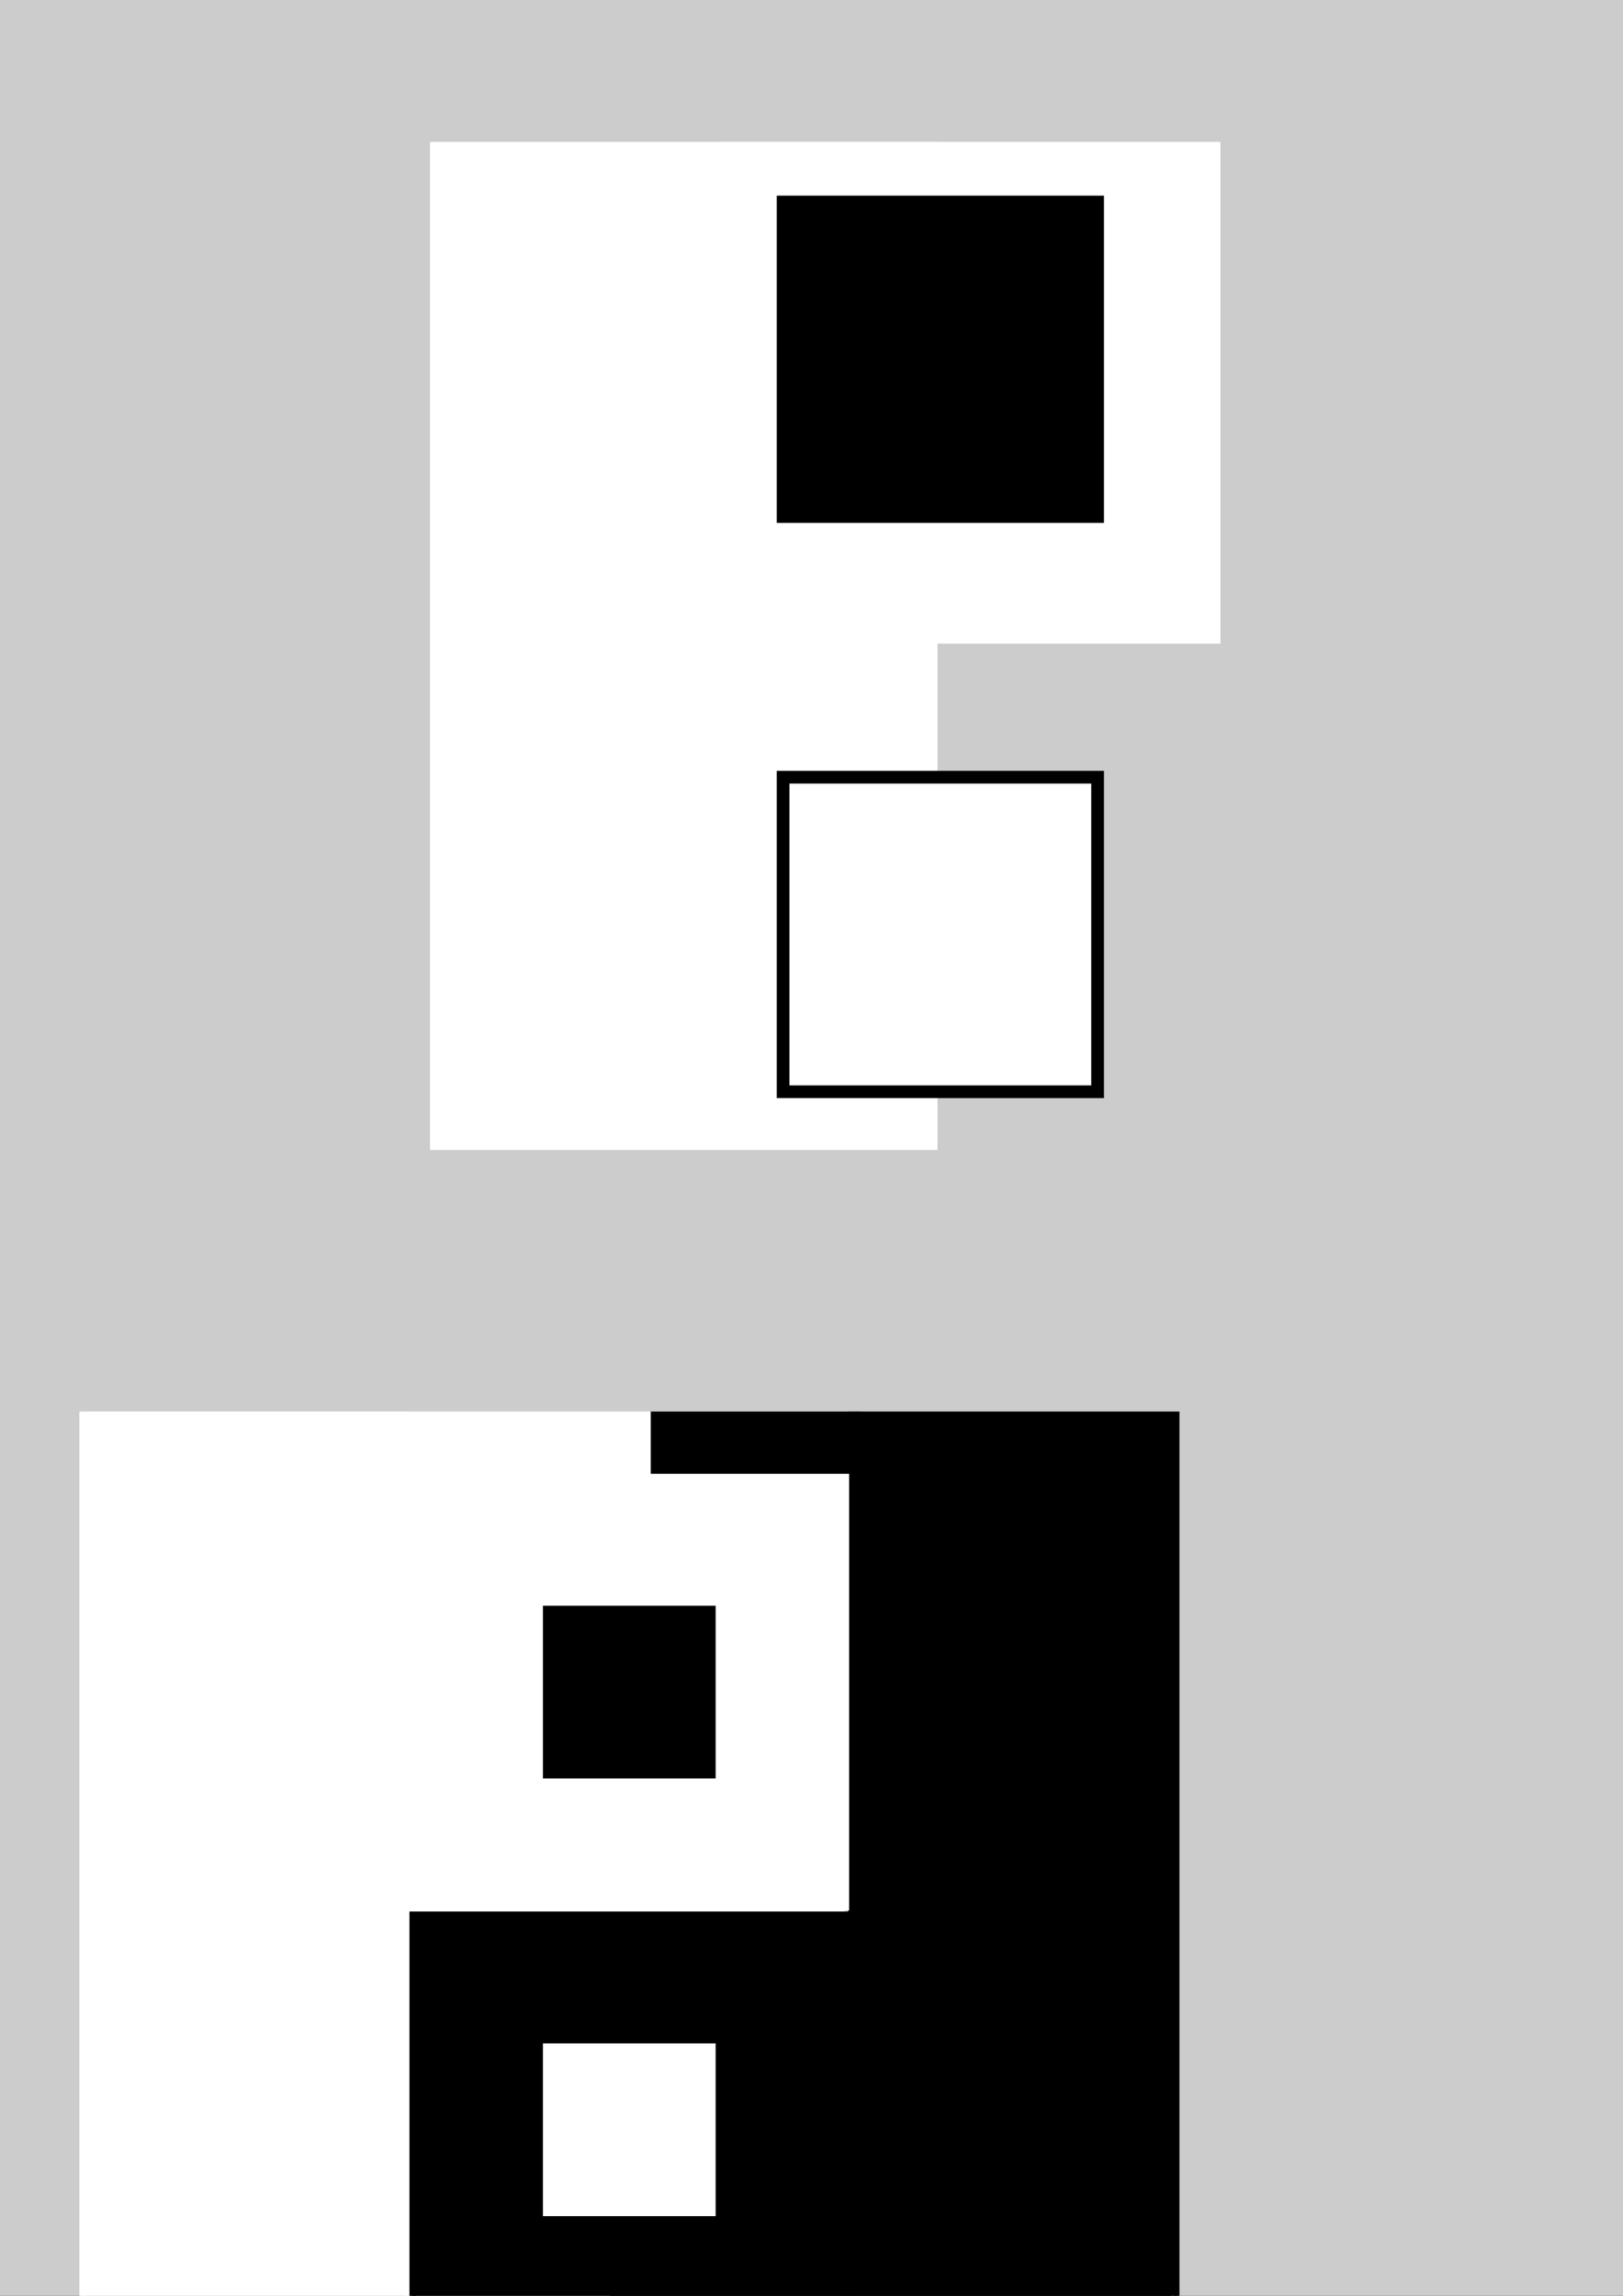 <?xml version="1.0" encoding="UTF-8" standalone="no"?>
<!-- Created with Inkscape (http://www.inkscape.org/) -->

<svg
   xmlns:dc="http://purl.org/dc/elements/1.1/"
   xmlns:cc="http://creativecommons.org/ns#"
   xmlns:rdf="http://www.w3.org/1999/02/22-rdf-syntax-ns#"
   xmlns:svg="http://www.w3.org/2000/svg"
   xmlns="http://www.w3.org/2000/svg"
   xmlns:sodipodi="http://sodipodi.sourceforge.net/DTD/sodipodi-0.dtd"
   xmlns:inkscape="http://www.inkscape.org/namespaces/inkscape"
   width="744.094"
   height="1052.362"
   id="svg2"
   version="1.1"
   inkscape:version="0.48.5 r10040"
   sodipodi:docname="HybridSyntaX Logo.svg">
  <rect width="100%" height="100%" fill="#333333" stroke="none"/>
  <defs
     id="defs4" />
  <sodipodi:namedview
     id="base"
     pagecolor="#ffffff"
     bordercolor="#666666"
     borderopacity="1.0"
     inkscape:pageopacity="0.0"
     inkscape:pageshadow="2"
     inkscape:zoom="0.5"
     inkscape:cx="-157.03353"
     inkscape:cy="-1971.4839"
     inkscape:document-units="px"
     inkscape:current-layer="layer1"
     showgrid="false"
     inkscape:window-width="1920"
     inkscape:window-height="1057"
     inkscape:window-x="-8"
     inkscape:window-y="-8"
     inkscape:window-maximized="1"
     inkscape:snap-page="true"
     showguides="false"
     inkscape:guide-bbox="true"
     inkscape:snap-global="true">
    <sodipodi:guide
       orientation="1,0"
       position="455.579,-192.939"
       id="guide3378" />
    <sodipodi:guide
       orientation="1,0"
       position="898.026,233.345"
       id="guide3398" />
    <sodipodi:guide
       orientation="1,0"
       position="1359.665,106.066"
       id="guide3400" />
    <sodipodi:guide
       orientation="0,1"
       position="1111.168,518.208"
       id="guide3402" />
    <sodipodi:guide
       orientation="0,1"
       position="1031.366,55.558"
       id="guide3404" />
    <sodipodi:guide
       orientation="0,1"
       position="1089.955,369.716"
       id="guide3406" />
    <sodipodi:guide
       orientation="0,1"
       position="1090.965,430.325"
       id="guide3408" />
    <sodipodi:guide
       orientation="0,1"
       position="1132.381,143.442"
       id="guide3410" />
    <sodipodi:guide
       orientation="0,1"
       position="1188.949,205.061"
       id="guide3412" />
    <sodipodi:guide
       orientation="1,0"
       position="1158.645,205.061"
       id="guide3414" />
    <sodipodi:guide
       orientation="1,0"
       position="1097.026,205.061"
       id="guide3416" />
    <sodipodi:guide
       orientation="1,0"
       position="1017.224,205.061"
       id="guide3418" />
    <sodipodi:guide
       orientation="1,0"
       position="1242.488,400.02"
       id="guide3420" />
    <sodipodi:guide
       orientation="1,0"
       position="1130.361,109.096"
       id="guide3450" />
    <sodipodi:guide
       orientation="0,1"
       position="1130.361,396.99"
       id="guide3452" />
    <sodipodi:guide
       orientation="0,1"
       position="1130.361,169.706"
       id="guide3454" />
    <sodipodi:guide
       orientation="0,1"
       position="2998.774,-825.017"
       id="guide3870" />
    <inkscape:grid
       type="xygrid"
       id="grid3872" />
  </sodipodi:namedview>
  <g
     inkscape:groupmode="layer"
     id="layer2"
     inkscape:label="Layer"
     sodipodi:insensitive="true">
    <rect
       style="fill:#cccccc;stroke:#000000;stroke-width:2.89"
       id="rect3648"
       width="6357.559"
       height="4535.234"
       x="-5437.611"
       y="-960"
       transform="matrix(0,-1,1,0,0,0)" />
  </g>
  <g
     inkscape:label="Layer 1"
     inkscape:groupmode="layer"
     id="layer1">
    <rect
       style="fill:#ffffff;fill-opacity:1;stroke:#ffffff;stroke-width:2.897;stroke-miterlimit:4;stroke-opacity:1;stroke-dasharray:none"
       id="rect2987"
       width="229.781"
       height="459.21"
       x="198.608"
       y="66.498" />
    <rect
       style="fill:#ffffff;fill-opacity:1;stroke:none"
       id="rect2987-4-0"
       width="230"
       height="230"
       x="329.543"
       y="65.049" />
    <rect
       style="fill:#000000;fill-opacity:1;stroke:#000000;stroke-width:5.823;stroke-miterlimit:4;stroke-opacity:1;stroke-dasharray:none"
       id="rect3007"
       width="144.177"
       height="144.177"
       x="359.025"
       y="92.601" />
    <rect
       style="fill:#ffffff;fill-opacity:1;stroke:#000000;stroke-width:5.823;stroke-miterlimit:4;stroke-opacity:1;stroke-dasharray:none"
       id="rect3007-7"
       width="144.177"
       height="144.177"
       x="359.025"
       y="356.259" />
    <g
       id="g3164"
       transform="matrix(0.65,0,0,0.65,850.965,163.275)">
      <rect
         y="67.163"
         x="25.007"
         height="459.21"
         width="229.781"
         id="rect2987-9"
         style="fill:#ffffff;fill-opacity:1;stroke:#ffffff;stroke-width:2.897;stroke-miterlimit:4;stroke-opacity:1;stroke-dasharray:none" />
      <rect
         y="67.163"
         x="254.328"
         height="459.21"
         width="229.781"
         id="rect2987-1-4"
         style="fill:#000000;fill-opacity:1;stroke:#000000;stroke-width:2.897;stroke-miterlimit:4;stroke-opacity:1;stroke-dasharray:none" />
      <rect
         y="65.714"
         x="155.941"
         height="230"
         width="230"
         id="rect2987-4-0-8"
         style="fill:#ffffff;fill-opacity:1;stroke:none" />
      <rect
         y="93.266"
         x="185.423"
         height="144.177"
         width="144.177"
         id="rect3007-8"
         style="fill:#000000;fill-opacity:1;stroke:#000000;stroke-width:5.823;stroke-miterlimit:4;stroke-opacity:1;stroke-dasharray:none" />
      <rect
         y="296.642"
         x="124.502"
         height="229.675"
         width="227.959"
         id="rect2987-4-2"
         style="fill:#000000;fill-opacity:1;stroke:#000000;stroke-width:2.041;stroke-miterlimit:4;stroke-opacity:1;stroke-dasharray:none" />
      <rect
         y="356.924"
         x="185.423"
         height="144.177"
         width="144.177"
         id="rect3007-7-4"
         style="fill:#ffffff;fill-opacity:1;stroke:#000000;stroke-width:5.823;stroke-miterlimit:4;stroke-opacity:1;stroke-dasharray:none" />
    </g>
    <g
       id="g3464"
       transform="translate(910,-548.571)">
      <rect
         transform="scale(-1,-1)"
         y="-994.141"
         x="-1029.476"
         height="459.931"
         width="129.487"
         id="rect2987-1-1"
         style="fill:#ffffff;fill-opacity:1;stroke:#ffffff;stroke-width:2.176;stroke-miterlimit:4;stroke-opacity:1;stroke-dasharray:none" />
      <rect
         y="534.198"
         x="1232.26"
         height="459.956"
         width="126.482"
         id="rect2987-1"
         style="fill:#000000;fill-opacity:1;stroke:#000000;stroke-width:2.151;stroke-miterlimit:4;stroke-opacity:1;stroke-dasharray:none" />
      <rect
         transform="scale(-1,-1)"
         y="-763.619"
         x="-1240.445"
         height="229.279"
         width="325.548"
         id="rect2987-4-6"
         style="fill:#ffffff;fill-opacity:1;stroke:#ffffff;stroke-width:2.437;stroke-miterlimit:4;stroke-opacity:1;stroke-dasharray:none" />
      <rect
         transform="scale(-1,-1)"
         y="-684.572"
         x="-1164.044"
         height="67.035"
         width="67.035"
         id="rect3007-7-2-2"
         style="fill:#000000;fill-opacity:1;stroke:none" />
      <rect
         y="764.731"
         x="1019.302"
         height="229.282"
         width="324.542"
         id="rect2987-4"
         style="fill:#000000;fill-opacity:1;stroke:#000000;stroke-width:2.433;stroke-miterlimit:4;stroke-opacity:1;stroke-dasharray:none" />
      <rect
         y="534.787"
         x="1131.015"
         height="29.671"
         width="136.071"
         id="rect3208"
         style="fill:#000000;fill-opacity:1;stroke:#000000;stroke-width:3.329;stroke-miterlimit:4;stroke-opacity:1;stroke-dasharray:none" />
      <rect
         y="839.922"
         x="1097.009"
         height="67.035"
         width="67.035"
         id="rect3007-7-2"
         style="fill:#ffffff;fill-opacity:1;stroke:none" />
      <rect
         transform="scale(-1,-1)"
         y="-995.127"
         x="-1127.271"
         height="28.795"
         width="223.685"
         id="rect3208-4"
         style="fill:#ffffff;fill-opacity:1;stroke:#ffffff;stroke-width:4.205;stroke-miterlimit:4;stroke-opacity:1;stroke-dasharray:none" />
    </g>
    <g
       id="g3508-8"
       transform="translate(35.085,68.116)">
      <rect
         transform="scale(-1,-1)"
         y="-209.369"
         x="-1605.308"
         height="229.209"
         width="344.671"
         id="rect2987-4-6-3-9"
         style="fill:#ffffff;fill-opacity:1;stroke:#ffffff;stroke-width:2.507;stroke-miterlimit:4;stroke-opacity:1;stroke-dasharray:none" />
      <rect
         transform="scale(-1,-1)"
         y="-439.845"
         x="-1406.293"
         height="459.769"
         width="149.528"
         id="rect2987-1-1-2-2"
         style="fill:#ffffff;fill-opacity:1;stroke:#ffffff;stroke-width:2.338;stroke-miterlimit:4;stroke-opacity:1;stroke-dasharray:none" />
      <rect
         transform="scale(-1,-1)"
         y="-136.357"
         x="-1563.656"
         height="79.177"
         width="79.177"
         id="rect3007-7-2-2-2-7"
         style="fill:#000000;fill-opacity:1;stroke:none" />
      <g
         transform="translate(1050.281,-583.138)"
         id="g3234-6-9">
        <rect
           style="fill:#000000;fill-opacity:1;stroke:#000000;stroke-width:2.507;stroke-miterlimit:4;stroke-opacity:1;stroke-dasharray:none"
           id="rect2987-4-8-5"
           width="344.671"
           height="229.209"
           x="359.955"
           y="793.69" />
        <rect
           style="fill:#000000;fill-opacity:1;stroke:#000000;stroke-width:2.338;stroke-miterlimit:4;stroke-opacity:1;stroke-dasharray:none"
           id="rect2987-1-5-4"
           width="149.528"
           height="459.769"
           x="558.97"
           y="563.214" />
        <rect
           style="fill:#000000;fill-opacity:1;stroke:#000000;stroke-width:2.786;stroke-miterlimit:4;stroke-opacity:1;stroke-dasharray:none"
           id="rect3208-7-3"
           width="93.59"
           height="30.214"
           x="468.66"
           y="563.438" />
      </g>
      <rect
         y="283.564"
         x="1484.478"
         height="79.177"
         width="79.177"
         id="rect3007-7-2-6-1"
         style="fill:#ffffff;fill-opacity:1;stroke:none" />
      <rect
         transform="scale(-1,-1)"
         y="-438.873"
         x="-1495.855"
         height="28.719"
         width="232.506"
         id="rect3208-4-1-2"
         style="fill:#ffffff;fill-opacity:1;stroke:#ffffff;stroke-width:4.281;stroke-miterlimit:4;stroke-opacity:1;stroke-dasharray:none" />
    </g>
    <rect
       style="fill:#e9c6af;fill-opacity:1;stroke:#e9c6af;stroke-width:2.507;stroke-miterlimit:4;stroke-opacity:1;stroke-dasharray:none"
       id="rect2987-4-6-3"
       width="344.671"
       height="229.209"
       x="-1815.686"
       y="-873.798"
       transform="scale(-1,-1)" />
    <rect
       style="fill:#e9c6af;fill-opacity:1;stroke:#e9c6af;stroke-width:2.338;stroke-miterlimit:4;stroke-opacity:1;stroke-dasharray:none"
       id="rect2987-1-1-2"
       width="149.528"
       height="459.769"
       x="-1616.671"
       y="-1104.274"
       transform="scale(-1,-1)" />
    <rect
       style="fill:#d40000;fill-opacity:1;stroke:#d40000;stroke-width:2.158;stroke-miterlimit:4;stroke-opacity:1;stroke-dasharray:none"
       id="rect2987-4-8"
       width="255.116"
       height="229.557"
       x="1710.345"
       y="874.807" />
    <rect
       style="fill:#d40000;fill-opacity:1;stroke:#d40000;stroke-width:2.338;stroke-miterlimit:4;stroke-opacity:1;stroke-dasharray:none"
       id="rect2987-1-5"
       width="149.528"
       height="459.769"
       x="1819.63"
       y="644.505" />
    <rect
       style="fill:#d40000;fill-opacity:1;stroke:#d40000;stroke-width:2.786;stroke-miterlimit:4;stroke-opacity:1;stroke-dasharray:none"
       id="rect3208-7"
       width="93.59"
       height="30.214"
       x="1729.32"
       y="644.729" />
    <rect
       style="fill:#d40000;fill-opacity:1;stroke:#d40000;stroke-width:3;stroke-miterlimit:4;stroke-opacity:1;stroke-dasharray:none"
       id="rect3576"
       width="198.571"
       height="197.143"
       x="1618.807"
       y="873.995" />
    <rect
       style="fill:#e9c6af;fill-opacity:1;stroke:#e9c6af"
       id="rect3007-7-2-6"
       width="79.177"
       height="79.177"
       x="1678.504"
       y="932.978" />
    <rect
       style="fill:#e9c6af;fill-opacity:1;stroke:#e9c6af;stroke-width:4.281;stroke-miterlimit:4;stroke-opacity:1;stroke-dasharray:none"
       id="rect3208-4-1"
       width="232.506"
       height="28.719"
       x="-1706.234"
       y="-1103.303"
       transform="scale(-1,-1)" />
    <rect
       style="fill:#e9c6af;fill-opacity:1;stroke:#e9c6af;stroke-width:3;stroke-miterlimit:4;stroke-opacity:1;stroke-dasharray:none"
       id="rect3576-3"
       width="198.571"
       height="197.143"
       x="1618.807"
       y="673.363" />
    <rect
       style="fill:#c83737;fill-opacity:1;stroke:#c83737"
       id="rect3007-7-2-6-4"
       width="79.177"
       height="79.177"
       x="1678.504"
       y="732.346" />
    <g
       transform="translate(-1200.629,652.402)"
       id="g3634-1">
      <rect
         transform="scale(-1,-1)"
         y="-225.083"
         x="-1586.736"
         height="229.209"
         width="344.671"
         id="rect2987-4-6-3-1"
         style="fill:#ffffff;fill-opacity:1;stroke:#ffffff;stroke-width:2.507;stroke-miterlimit:4;stroke-opacity:1;stroke-dasharray:none" />
      <rect
         transform="scale(-1,-1)"
         y="-455.559"
         x="-1387.721"
         height="459.769"
         width="149.528"
         id="rect2987-1-1-2-3"
         style="fill:#ffffff;fill-opacity:1;stroke:#ffffff;stroke-width:2.338;stroke-miterlimit:4;stroke-opacity:1;stroke-dasharray:none" />
      <rect
         y="226.092"
         x="1481.395"
         height="229.557"
         width="255.116"
         id="rect2987-4-8-8"
         style="fill:#000000;fill-opacity:1;stroke:#000000;stroke-width:2.158;stroke-miterlimit:4;stroke-opacity:1;stroke-dasharray:none" />
      <rect
         y="-4.21"
         x="1590.68"
         height="459.769"
         width="149.528"
         id="rect2987-1-5-7"
         style="fill:#000000;fill-opacity:1;stroke:#000000;stroke-width:2.338;stroke-miterlimit:4;stroke-opacity:1;stroke-dasharray:none" />
      <rect
         y="-3.986"
         x="1500.37"
         height="30.214"
         width="93.59"
         id="rect3208-7-4"
         style="fill:#000000;fill-opacity:1;stroke:#000000;stroke-width:2.786;stroke-miterlimit:4;stroke-opacity:1;stroke-dasharray:none" />
      <g
         transform="translate(12.143,10.061)"
         id="g3578-2">
        <rect
           style="fill:#000000;fill-opacity:1;stroke:#000000;stroke-width:3;stroke-miterlimit:4;stroke-opacity:1;stroke-dasharray:none"
           id="rect3576-7"
           width="198.571"
           height="197.143"
           x="1377.714"
           y="215.219" />
        <rect
           style="fill:#ffffff;fill-opacity:1;stroke:none"
           id="rect3007-7-2-6-7"
           width="79.177"
           height="79.177"
           x="1437.411"
           y="274.202" />
      </g>
      <rect
         transform="scale(-1,-1)"
         y="-454.588"
         x="-1477.284"
         height="28.719"
         width="232.506"
         id="rect3208-4-1-9"
         style="fill:#ffffff;fill-opacity:1;stroke:#ffffff;stroke-width:4.281;stroke-miterlimit:4;stroke-opacity:1;stroke-dasharray:none" />
      <g
         transform="translate(-12.286,-120.571)"
         id="g3608-3">
        <rect
           style="fill:#ffffff;fill-opacity:1;stroke:#ffffff;stroke-width:3;stroke-miterlimit:4;stroke-opacity:1;stroke-dasharray:none"
           id="rect3576-3-1"
           width="198.571"
           height="197.143"
           x="1402.143"
           y="145.219" />
        <rect
           style="fill:#000000;fill-opacity:1;stroke:none"
           id="rect3007-7-2-6-4-9"
           width="79.177"
           height="79.177"
           x="1461.84"
           y="204.202" />
      </g>
    </g>
    <circle
       transform="translate(2062.823,605.183)"
       d="M 464,233 C 464,360.578 360.578,464 233,464 105.422,464 2,360.578 2,233 2,105.422 105.422,2 233,2 360.578,2 464,105.422 464,233 z"
       sodipodi:ry="231"
       sodipodi:rx="231"
       sodipodi:cy="233"
       sodipodi:cx="233"
       cx="233"
       cy="233"
       r="231"
       id="circle3040-1" />
    <path
       style="fill:#ffffff"
       inkscape:connector-curvature="0"
       d="m 2295.823,1064.183 a 226,226 0 1 1 0,-452 113,113 0 0 1 0,226 z"
       id="path3042-7" />
    <circle
       transform="translate(2062.823,605.183)"
       d="m 346,346 c 0,62.408 -50.592,113 -113,113 -62.408,0 -113,-50.592 -113,-113 0,-62.408 50.592,-113 113,-113 62.408,0 113,50.592 113,113 z"
       style="fill:#000000"
       sodipodi:ry="113"
       sodipodi:rx="113"
       sodipodi:cy="346"
       sodipodi:cx="233"
       cx="233"
       cy="346"
       r="113"
       id="circle3044-1" />
    <g
       id="g3818"
       transform="translate(1.18,-0.359)">
      <rect
         y="648.563"
         x="2217.071"
         height="154.027"
         width="155.143"
         id="rect3576-8-6"
         style="fill:#00ffff;fill-opacity:1;stroke:#00ffff;stroke-width:2.344;stroke-miterlimit:4;stroke-opacity:1;stroke-dasharray:none" />
      <rect
         y="695.951"
         x="2265.017"
         height="59.252"
         width="59.252"
         id="rect3007-7-2-6-6-0"
         style="fill:#d40000;fill-opacity:1;stroke:#d40000;stroke-width:0.748" />
    </g>
    <circle
       transform="translate(2062.823,605.183)"
       d="m 263,120 c 0,16.569 -13.431,30 -30,30 -16.569,0 -30,-13.431 -30,-30 0,-16.569 13.431,-30 30,-30 16.569,0 30,13.431 30,30 z"
       sodipodi:ry="30"
       sodipodi:rx="30"
       sodipodi:cy="120"
       sodipodi:cx="233"
       cx="233"
       cy="120"
       r="30"
       id="circle3046-1" />
    <rect
       style="fill:#d40000;fill-opacity:1;stroke:#d40000;stroke-width:2.344;stroke-miterlimit:4;stroke-opacity:1;stroke-dasharray:none"
       id="rect3576-8"
       width="155.143"
       height="154.027"
       x="2218.251"
       y="874.169" />
    <rect
       style="fill:#00ffff;fill-opacity:1;stroke:#00ffff;stroke-width:0.748"
       id="rect3007-7-2-6-6"
       width="59.252"
       height="59.252"
       x="2266.197"
       y="921.557" />
    <circle
       transform="translate(2062.823,605.183)"
       d="m 263,346 c 0,16.569 -13.431,30 -30,30 -16.569,0 -30,-13.431 -30,-30 0,-16.569 13.431,-30 30,-30 16.569,0 30,13.431 30,30 z"
       style="fill:#ffffff"
       sodipodi:ry="30"
       sodipodi:rx="30"
       sodipodi:cy="346"
       sodipodi:cx="233"
       cx="233"
       cy="346"
       r="30"
       id="circle3048-5" />
    <g
       id="g3893">
      <g
         id="g3906">
        <g
           id="g3899">
          <rect
             style="fill:#ffffff;fill-opacity:1;stroke:#ffffff;stroke-width:2.344;stroke-miterlimit:4;stroke-opacity:1;stroke-dasharray:none"
             id="rect3576-8-6-1"
             width="155.143"
             height="154.027"
             x="1639.571"
             y="676.652" />
          <rect
             style="fill:#000000;fill-opacity:1;stroke:#000000;stroke-width:0.748"
             id="rect3007-7-2-6-6-0-3"
             width="59.252"
             height="59.252"
             x="1687.517"
             y="724.04" />
        </g>
        <rect
           style="fill:#000000;fill-opacity:1;stroke:#000000;stroke-width:2.344;stroke-miterlimit:4;stroke-opacity:1;stroke-dasharray:none"
           id="rect3576-8-9"
           width="155.143"
           height="154.027"
           x="1639.571"
           y="902.617" />
      </g>
      <rect
         y="950.005"
         x="1687.517"
         height="59.252"
         width="59.252"
         id="rect3007-7-2-6-6-3"
         style="fill:#ffffff;fill-opacity:1;stroke:#ffffff;stroke-width:0.748" />
    </g>
    <rect
       style="fill:#d40000;fill-opacity:1;stroke:#d40000;stroke-width:2.004;stroke-miterlimit:4;stroke-opacity:1;stroke-dasharray:none"
       id="rect3576-8-4"
       width="111.541"
       height="156.62"
       x="2374.315"
       y="809.514" />
    <rect
       style="fill:#d40000;fill-opacity:1;stroke:#d40000;stroke-width:0.872;stroke-miterlimit:4;stroke-opacity:1;stroke-dasharray:none"
       id="rect3576-8-4-4"
       width="53.439"
       height="61.843"
       x="2659.286"
       y="976.149" />
    <rect
       style="fill:#d40000;fill-opacity:1;stroke:#d40000;stroke-width:0.872;stroke-miterlimit:4;stroke-opacity:1;stroke-dasharray:none"
       id="rect3576-8-4-4-6"
       width="53.439"
       height="61.843"
       x="2621.218"
       y="981.691" />
    <rect
       style="fill:#d40000;fill-opacity:1;stroke:#d40000;stroke-width:0.848;stroke-miterlimit:4;stroke-opacity:1;stroke-dasharray:none"
       id="rect3576-8-4-4-6-0"
       width="50.605"
       height="61.866"
       x="2408.454"
       y="677.092" />
    <g
       id="g4797"
       transform="translate(-1308.94,911.809)">
      <rect
         y="-9.816"
         x="2946.268"
         height="154.027"
         width="155.143"
         id="rect3576-8-61"
         style="fill:#000000;fill-opacity:1;stroke:#000000;stroke-width:2.344;stroke-miterlimit:4;stroke-opacity:1;stroke-dasharray:none" />
      <rect
         y="37.572"
         x="2994.214"
         height="59.252"
         width="59.252"
         id="rect3007-7-2-6-6-8"
         style="fill:#ffffff;fill-opacity:1;stroke:#ffffff;stroke-width:0.748" />
      <rect
         y="-74.471"
         x="3102.332"
         height="156.62"
         width="111.541"
         id="rect3576-8-4-9"
         style="fill:#000000;fill-opacity:1;stroke:#000000;stroke-width:2.004;stroke-miterlimit:4;stroke-opacity:1;stroke-dasharray:none" />
      <rect
         y="83.072"
         x="3098.905"
         height="61.843"
         width="53.439"
         id="rect3576-8-4-4-63"
         style="fill:#000000;fill-opacity:1;stroke:#000000;stroke-width:0.872;stroke-miterlimit:4;stroke-opacity:1;stroke-dasharray:none" />
      <rect
         y="56.795"
         x="3131.547"
         height="61.843"
         width="53.439"
         id="rect3576-8-4-4-6-7"
         style="fill:#000000;fill-opacity:1;stroke:#000000;stroke-width:0.872;stroke-miterlimit:4;stroke-opacity:1;stroke-dasharray:none" />
      <rect
         y="-50.402"
         x="3057.011"
         height="61.843"
         width="53.439"
         id="rect3576-8-4-4-6-0-8"
         style="fill:#000000;fill-opacity:1;stroke:#000000;stroke-width:0.872;stroke-miterlimit:4;stroke-opacity:1;stroke-dasharray:none" />
    </g>
    <g
       id="g4853"
       transform="translate(-22.286,-635.429)">
      <rect
         transform="scale(-1,-1)"
         y="-1464.276"
         x="-1818.003"
         height="154.027"
         width="155.143"
         id="rect3576-8-61-2"
         style="fill:#ffffff;fill-opacity:1;stroke:#ffffff;stroke-width:2.344;stroke-miterlimit:4;stroke-opacity:1;stroke-dasharray:none" />
      <rect
         transform="scale(-1,-1)"
         y="-1416.888"
         x="-1770.057"
         height="59.252"
         width="59.252"
         id="rect3007-7-2-6-6-8-9"
         style="fill:#000000;fill-opacity:1;stroke:#000000;stroke-width:0.748" />
      <rect
         transform="scale(-1,-1)"
         y="-1528.931"
         x="-1661.939"
         height="156.62"
         width="111.541"
         id="rect3576-8-4-9-1"
         style="fill:#ffffff;fill-opacity:1;stroke:#ffffff;stroke-width:2.004;stroke-miterlimit:4;stroke-opacity:1;stroke-dasharray:none" />
      <rect
         transform="scale(-1,-1)"
         y="-1371.388"
         x="-1665.367"
         height="61.843"
         width="53.439"
         id="rect3576-8-4-4-63-3"
         style="fill:#ffffff;fill-opacity:1;stroke:#ffffff;stroke-width:0.872;stroke-miterlimit:4;stroke-opacity:1;stroke-dasharray:none" />
      <rect
         transform="scale(-1,-1)"
         y="-1397.665"
         x="-1632.725"
         height="61.843"
         width="53.439"
         id="rect3576-8-4-4-6-7-5"
         style="fill:#ffffff;fill-opacity:1;stroke:#ffffff;stroke-width:0.872;stroke-miterlimit:4;stroke-opacity:1;stroke-dasharray:none" />
      <rect
         transform="scale(-1,-1)"
         y="-1504.862"
         x="-1707.26"
         height="61.843"
         width="53.439"
         id="rect3576-8-4-4-6-0-8-9"
         style="fill:#ffffff;fill-opacity:1;stroke:#ffffff;stroke-width:0.872;stroke-miterlimit:4;stroke-opacity:1;stroke-dasharray:none" />
    </g>
    <circle
       transform="translate(2354.001,-672.633)"
       d="M 464,233 C 464,360.578 360.578,464 233,464 105.422,464 2,360.578 2,233 2,105.422 105.422,2 233,2 360.578,2 464,105.422 464,233 z"
       sodipodi:ry="231"
       sodipodi:rx="231"
       sodipodi:cy="233"
       sodipodi:cx="233"
       cx="233"
       cy="233"
       r="231"
       id="circle3040-1-8" />
    <path
       style="fill:#ffffff"
       inkscape:connector-curvature="0"
       d="m 2587.001,-213.633 a 226,226 0 1 1 0,-452 113,113 0 0 1 0,226 z"
       id="path3042-7-4" />
    <circle
       transform="translate(2354.001,-672.633)"
       d="m 346,346 c 0,62.408 -50.592,113 -113,113 -62.408,0 -113,-50.592 -113,-113 0,-62.408 50.592,-113 113,-113 62.408,0 113,50.592 113,113 z"
       style="fill:#000000"
       sodipodi:ry="113"
       sodipodi:rx="113"
       sodipodi:cy="346"
       sodipodi:cx="233"
       cx="233"
       cy="346"
       r="113"
       id="circle3044-1-0" />
    <g
       id="g3818-7"
       transform="translate(292.358,-1278.175)">
      <rect
         y="648.563"
         x="2217.071"
         height="154.027"
         width="155.143"
         id="rect3576-8-6-6"
         style="fill:#00ffff;fill-opacity:1;stroke:#00ffff;stroke-width:2.344;stroke-miterlimit:4;stroke-opacity:1;stroke-dasharray:none" />
      <rect
         y="695.951"
         x="2265.017"
         height="59.252"
         width="59.252"
         id="rect3007-7-2-6-6-0-36"
         style="fill:#d40000;fill-opacity:1;stroke:#d40000;stroke-width:0.748" />
    </g>
    <circle
       transform="translate(2354.001,-672.633)"
       d="m 263,120 c 0,16.569 -13.431,30 -30,30 -16.569,0 -30,-13.431 -30,-30 0,-16.569 13.431,-30 30,-30 16.569,0 30,13.431 30,30 z"
       sodipodi:ry="30"
       sodipodi:rx="30"
       sodipodi:cy="120"
       sodipodi:cx="233"
       cx="233"
       cy="120"
       r="30"
       id="circle3046-1-1" />
    <rect
       style="fill:#d40000;fill-opacity:1;stroke:#d40000;stroke-width:2.344;stroke-miterlimit:4;stroke-opacity:1;stroke-dasharray:none"
       id="rect3576-8-5"
       width="155.143"
       height="154.027"
       x="2509.429"
       y="-403.647" />
    <rect
       style="fill:#00ffff;fill-opacity:1;stroke:#00ffff;stroke-width:0.748"
       id="rect3007-7-2-6-6-4"
       width="59.252"
       height="59.252"
       x="2557.375"
       y="-356.259" />
    <circle
       transform="translate(2354.001,-672.633)"
       d="m 263,346 c 0,16.569 -13.431,30 -30,30 -16.569,0 -30,-13.431 -30,-30 0,-16.569 13.431,-30 30,-30 16.569,0 30,13.431 30,30 z"
       style="fill:#ffffff"
       sodipodi:ry="30"
       sodipodi:rx="30"
       sodipodi:cy="346"
       sodipodi:cx="233"
       cx="233"
       cy="346"
       r="30"
       id="circle3048-5-2" />
    <rect
       style="fill:#d40000;fill-opacity:1;stroke:#d40000;stroke-width:2.004;stroke-miterlimit:4;stroke-opacity:1;stroke-dasharray:none"
       id="rect3576-8-4-0"
       width="111.541"
       height="156.62"
       x="2665.493"
       y="-468.302" />
    <rect
       style="fill:#d40000;fill-opacity:1;stroke:#d40000;stroke-width:0.872;stroke-miterlimit:4;stroke-opacity:1;stroke-dasharray:none"
       id="rect3576-8-4-4-9"
       width="53.439"
       height="61.843"
       x="2662.066"
       y="-310.758" />
    <rect
       style="fill:#d40000;fill-opacity:1;stroke:#d40000;stroke-width:0.872;stroke-miterlimit:4;stroke-opacity:1;stroke-dasharray:none"
       id="rect3576-8-4-4-6-73"
       width="53.439"
       height="61.843"
       x="2694.708"
       y="-337.036" />
    <rect
       style="fill:#d40000;fill-opacity:1;stroke:#d40000;stroke-width:0.872;stroke-miterlimit:4;stroke-opacity:1;stroke-dasharray:none"
       id="rect3576-8-4-4-6-0-7"
       width="53.439"
       height="61.843"
       x="2620.173"
       y="-444.233" />
    <rect
       style="fill:#d40000;fill-opacity:1;stroke:#d40000;stroke-width:2.073;stroke-miterlimit:4;stroke-opacity:1;stroke-dasharray:none"
       id="rect3576-8-4-2"
       width="88.972"
       height="210.102"
       x="2410.047"
       y="732.301" />
    <g
       id="g3888"
       transform="matrix(1,0,0,-1,-2559,4122.724)">
      <g
         transform="translate(-187.552,-459.799)"
         id="g3804">
        <rect
           style="fill:#000000;stroke:none"
           id="rect3652-7"
           width="250"
           height="250"
           x="2441.552"
           y="2340.161" />
        <rect
           style="fill:#ffffff;stroke:none"
           id="rect3652-7-7"
           width="125"
           height="125"
           x="2506.052"
           y="2402.44" />
      </g>
      <g
         id="g3800"
         transform="translate(-310.511,41.446)">
        <rect
           style="fill:#ffffff;stroke:none"
           id="rect3652-7-14"
           width="250"
           height="250"
           x="-2814.512"
           y="-2338.916"
           transform="scale(-1,-1)" />
        <rect
           style="fill:#000000;stroke:none"
           id="rect3652-7-7-3"
           width="125"
           height="125"
           x="-2750.012"
           y="-2276.638"
           transform="scale(-1,-1)" />
      </g>
    </g>
    <rect
       style="fill:#ffffff;stroke:none"
       id="rect3652-7-1-2-2"
       width="125"
       height="500"
       x="305"
       y="1742.362"
       transform="scale(-1,1)" />
    <rect
       style="fill:#000000;stroke:none"
       id="rect3652-7-1-1"
       width="125"
       height="500"
       x="-55"
       y="-2242.362"
       transform="scale(1,-1)" />
    <g
       id="g3888-8"
       transform="matrix(1,0,0,-1,-1957,4123.725)">
      <g
         transform="translate(-187.552,-459.799)"
         id="g3804-5">
        <rect
           style="fill:#000000;stroke:none"
           id="rect3652-7-76"
           width="250"
           height="250"
           x="2441.552"
           y="2340.161" />
        <rect
           style="fill:#ffffff;stroke:none"
           id="rect3652-7-7-1"
           width="125"
           height="125"
           x="2506.052"
           y="2402.44" />
      </g>
      <g
         id="g3800-8"
         transform="translate(-310.511,41.446)">
        <rect
           style="fill:#ffffff;stroke:none"
           id="rect3652-7-14-9"
           width="250"
           height="250"
           x="-2814.512"
           y="-2338.916"
           transform="scale(-1,-1)" />
        <rect
           style="fill:#000000;stroke:none"
           id="rect3652-7-7-3-2"
           width="125"
           height="125"
           x="-2750.012"
           y="-2276.638"
           transform="scale(-1,-1)" />
      </g>
    </g>
    <rect
       style="fill:#ffffff;stroke:none"
       id="rect3652-7-1-2-2-7"
       width="125"
       height="500"
       x="-297"
       y="1743.362"
       transform="scale(-1,1)" />
    <rect
       style="fill:#000000;stroke:none"
       id="rect3652-7-1-1-9"
       width="125"
       height="500"
       x="547"
       y="-2243.362"
       transform="scale(1,-1)" />
    <rect
       style="fill:#000000;stroke:none"
       id="rect3652-7-1-1-9-5"
       width="31"
       height="500"
       x="-1774.362"
       y="-672"
       transform="matrix(0,-1,-1,0,0,0)" />
    <rect
       style="fill:#ffffff;stroke:none"
       id="rect3652-7-1-1-9-5-4"
       width="31"
       height="500"
       x="-2243.362"
       y="-672"
       transform="matrix(0,-1,-1,0,0,0)" />
    <g
       id="g3888-8-3"
       transform="matrix(1,0,0,-1,-1368,4123.725)">
      <g
         transform="translate(-187.552,-459.799)"
         id="g3804-5-1">
        <rect
           style="fill:#000000;stroke:none"
           id="rect3652-7-76-2"
           width="250"
           height="250"
           x="2441.552"
           y="2340.161" />
        <rect
           style="fill:#ffffff;stroke:none"
           id="rect3652-7-7-1-3"
           width="125"
           height="125"
           x="2506.052"
           y="2402.44" />
      </g>
      <g
         id="g3800-8-3"
         transform="translate(-310.511,41.446)">
        <rect
           style="fill:#ffffff;stroke:none"
           id="rect3652-7-14-9-4"
           width="250"
           height="250"
           x="-2814.512"
           y="-2338.916"
           transform="scale(-1,-1)" />
        <rect
           style="fill:#000000;stroke:none"
           id="rect3652-7-7-3-2-1"
           width="125"
           height="125"
           x="-2750.012"
           y="-2276.638"
           transform="scale(-1,-1)" />
      </g>
    </g>
    <rect
       style="fill:#ffffff;stroke:none"
       id="rect3652-7-1-2-2-7-1"
       width="125"
       height="500"
       x="-886"
       y="1743.362"
       transform="scale(-1,1)" />
    <rect
       style="fill:#000000;stroke:none"
       id="rect3652-7-1-1-9-3"
       width="125"
       height="500"
       x="1136"
       y="-2243.362"
       transform="scale(1,-1)" />
    <rect
       style="fill:#000000;stroke:none"
       id="rect3652-7-1-1-9-5-8"
       width="31"
       height="500"
       x="-1774.362"
       y="-1261"
       transform="matrix(0,-1,-1,0,0,0)" />
    <rect
       style="fill:#ffffff;stroke:none"
       id="rect3652-7-1-1-9-5-4-7"
       width="31"
       height="500"
       x="-2243.362"
       y="-1261"
       transform="matrix(0,-1,-1,0,0,0)" />
    <rect
       style="fill:#ffffff;stroke:none"
       id="rect3652-7-1-1-9-5-4-7-4"
       width="31"
       height="500"
       x="-1261"
       y="1743.362"
       transform="scale(-1,1)" />
    <rect
       style="fill:#000000;stroke:none"
       id="rect3652-7-1-1-9-5-8-2"
       width="31"
       height="500"
       x="761"
       y="-2243.362"
       transform="scale(1,-1)" />
    <g
       id="g3888-8-3-7"
       transform="matrix(1,0,0,-1,-814,4122.724)">
      <g
         transform="translate(-187.552,-459.799)"
         id="g3804-5-1-7">
        <rect
           style="fill:#000000;stroke:none"
           id="rect3652-7-76-2-9"
           width="250"
           height="250"
           x="2441.552"
           y="2340.161" />
        <rect
           style="fill:#ffffff;stroke:none"
           id="rect3652-7-7-1-3-3"
           width="125"
           height="125"
           x="2506.052"
           y="2402.44" />
      </g>
      <g
         id="g3800-8-3-1"
         transform="translate(-310.511,41.446)">
        <rect
           style="fill:#ffffff;stroke:none"
           id="rect3652-7-14-9-4-9"
           width="250"
           height="250"
           x="-2814.512"
           y="-2338.916"
           transform="scale(-1,-1)" />
        <rect
           style="fill:#000000;stroke:none"
           id="rect3652-7-7-3-2-1-8"
           width="125"
           height="125"
           x="-2750.012"
           y="-2276.638"
           transform="scale(-1,-1)" />
      </g>
    </g>
    <rect
       style="fill:#ffffff;stroke:none"
       id="rect3652-7-1-2-2-7-1-6"
       width="125"
       height="500"
       x="-1440"
       y="1742.362"
       transform="scale(-1,1)" />
    <rect
       style="fill:#000000;stroke:none"
       id="rect3652-7-1-1-9-3-5"
       width="125"
       height="500"
       x="1690"
       y="-2242.362"
       transform="scale(1,-1)" />
    <rect
       style="fill:#000000;stroke:none"
       id="rect3652-7-1-1-9-5-8-0"
       width="31"
       height="500"
       x="-1773.362"
       y="-1815"
       transform="matrix(0,-1,-1,0,0,0)" />
    <rect
       style="fill:#ffffff;stroke:none"
       id="rect3652-7-1-1-9-5-4-7-2"
       width="31"
       height="500"
       x="-2242.362"
       y="-1815"
       transform="matrix(0,-1,-1,0,0,0)" />
    <rect
       style="fill:#ffffff;stroke:none"
       id="rect3652-7-1-1-9-5-4-7-4-8"
       width="31"
       height="500"
       x="-1815"
       y="1742.362"
       transform="scale(-1,1)" />
    <rect
       style="fill:#000000;stroke:none"
       id="rect3652-7-1-1-9-5-8-2-6"
       width="31"
       height="500"
       x="1315"
       y="-2242.362"
       transform="scale(1,-1)" />
    <rect
       style="fill:#000000;stroke:none"
       id="rect3652-7-1-1-9-5-8-0-0"
       width="15.5"
       height="500"
       x="-2242.362"
       y="-1815"
       transform="matrix(0,-1,-1,0,0,0)" />
    <rect
       style="fill:#ffffff;stroke:none"
       id="rect3652-7-1-1-9-5-4-7-2-2"
       width="15.5"
       height="500"
       x="-1757.862"
       y="-1815"
       transform="matrix(0,-1,-1,0,0,0)" />
    <g
       id="g3888-8-3-7-7"
       transform="matrix(1,0,0,-1,-199.5,4125.446)">
      <g
         transform="translate(-187.552,-459.799)"
         id="g3804-5-1-7-7">
        <rect
           style="fill:#000000;stroke:none"
           id="rect3652-7-76-2-9-7"
           width="250"
           height="250"
           x="2441.552"
           y="2340.161" />
        <rect
           style="fill:#ffffff;stroke:none"
           id="rect3652-7-7-1-3-3-3"
           width="125"
           height="125"
           x="2506.052"
           y="2402.44" />
      </g>
      <g
         id="g3800-8-3-1-3"
         transform="translate(-310.511,41.446)">
        <rect
           style="fill:#ffffff;stroke:none"
           id="rect3652-7-14-9-4-9-5"
           width="250"
           height="250"
           x="-2814.512"
           y="-2338.916"
           transform="scale(-1,-1)" />
        <rect
           style="fill:#000000;stroke:none"
           id="rect3652-7-7-3-2-1-8-9"
           width="125"
           height="125"
           x="-2750.012"
           y="-2276.638"
           transform="scale(-1,-1)" />
      </g>
    </g>
    <rect
       style="fill:#ffffff;stroke:none"
       id="rect3652-7-1-2-2-7-1-6-9"
       width="125"
       height="500"
       x="-2054.5"
       y="1745.083"
       transform="scale(-1,1)" />
    <rect
       style="fill:#000000;stroke:none"
       id="rect3652-7-1-1-9-3-5-8"
       width="125"
       height="500"
       x="2304.5"
       y="-2245.083"
       transform="scale(1,-1)" />
    <rect
       style="fill:#000000;stroke:none"
       id="rect3652-7-1-1-9-5-8-0-18"
       width="31"
       height="500"
       x="-1776.083"
       y="-2429.5"
       transform="matrix(0,-1,-1,0,0,0)" />
    <rect
       style="fill:#ffffff;stroke:none"
       id="rect3652-7-1-1-9-5-4-7-2-26"
       width="31"
       height="500"
       x="-2245.083"
       y="-2429.5"
       transform="matrix(0,-1,-1,0,0,0)" />
    <rect
       style="fill:#ffffff;stroke:none"
       id="rect3652-7-1-1-9-5-4-7-4-8-6"
       width="31"
       height="500"
       x="-2429.5"
       y="1745.083"
       transform="scale(-1,1)" />
    <rect
       style="fill:#000000;stroke:none"
       id="rect3652-7-1-1-9-5-8-2-6-0"
       width="31"
       height="500"
       x="1929.5"
       y="-2245.083"
       transform="scale(1,-1)" />
    <rect
       style="fill:#000000;stroke:none"
       id="rect3652-7-1-1-9-5-8-0-0-38"
       width="15.5"
       height="500"
       x="-2245.083"
       y="-2429.5"
       transform="matrix(0,-1,-1,0,0,0)" />
    <rect
       style="fill:#ffffff;stroke:none"
       id="rect3652-7-1-1-9-5-4-7-2-2-0"
       width="15.5"
       height="500"
       x="-1760.583"
       y="-2429.5"
       transform="matrix(0,-1,-1,0,0,0)" />
    <rect
       style="fill:#000000;stroke:none"
       id="rect3652-7-1-1-9-5-8-0-0-38-1"
       width="7.5"
       height="500"
       x="-2429.5"
       y="1745.083"
       transform="scale(-1,1)" />
    <rect
       style="fill:#ffffff;stroke:none"
       id="rect3652-7-1-1-9-5-8-0-0-38-1-2"
       width="7.5"
       height="500"
       x="-1937"
       y="1745.083"
       transform="scale(-1,1)" />
    <g
       id="g3888-8-3-7-7-5"
       transform="matrix(1,0,0,-1,416,4142.724)">
      <g
         transform="translate(-187.552,-459.799)"
         id="g3804-5-1-7-7-0">
        <rect
           style="fill:#000000;stroke:none"
           id="rect3652-7-76-2-9-7-9"
           width="250"
           height="250"
           x="2441.552"
           y="2340.161" />
        <rect
           style="fill:#ffffff;stroke:none"
           id="rect3652-7-7-1-3-3-3-4"
           width="125"
           height="125"
           x="2506.052"
           y="2402.44" />
      </g>
      <g
         id="g3800-8-3-1-3-7"
         transform="translate(-310.511,41.446)">
        <rect
           style="fill:#ffffff;stroke:none"
           id="rect3652-7-14-9-4-9-5-8"
           width="250"
           height="250"
           x="-2814.512"
           y="-2338.916"
           transform="scale(-1,-1)" />
        <rect
           style="fill:#000000;stroke:none"
           id="rect3652-7-7-3-2-1-8-9-3"
           width="125"
           height="125"
           x="-2750.012"
           y="-2276.638"
           transform="scale(-1,-1)" />
      </g>
    </g>
    <rect
       style="fill:#ffffff;stroke:none"
       id="rect3652-7-1-2-2-7-1-6-9-5"
       width="125"
       height="500"
       x="-2670"
       y="1762.362"
       transform="scale(-1,1)" />
    <rect
       style="fill:#000000;stroke:none"
       id="rect3652-7-1-1-9-3-5-8-1"
       width="125"
       height="500"
       x="2920"
       y="-2262.362"
       transform="scale(1,-1)" />
    <rect
       style="fill:#000000;stroke:none"
       id="rect3652-7-1-1-9-5-8-0-18-2"
       width="31"
       height="500"
       x="-1793.362"
       y="-3045"
       transform="matrix(0,-1,-1,0,0,0)" />
    <rect
       style="fill:#ffffff;stroke:none"
       id="rect3652-7-1-1-9-5-4-7-2-26-0"
       width="31"
       height="500"
       x="-2262.362"
       y="-3045"
       transform="matrix(0,-1,-1,0,0,0)" />
    <rect
       style="fill:#ffffff;stroke:none"
       id="rect3652-7-1-1-9-5-4-7-4-8-6-1"
       width="31"
       height="500"
       x="-3045"
       y="1762.362"
       transform="scale(-1,1)" />
    <rect
       style="fill:#000000;stroke:none"
       id="rect3652-7-1-1-9-5-8-2-6-0-6"
       width="31"
       height="500"
       x="2545"
       y="-2262.362"
       transform="scale(1,-1)" />
    <rect
       style="fill:#000000;stroke:none"
       id="rect3652-7-1-1-9-5-8-0-0-38-4"
       width="15.5"
       height="500"
       x="-2262.362"
       y="-3045"
       transform="matrix(0,-1,-1,0,0,0)" />
    <rect
       style="fill:#ffffff;stroke:none"
       id="rect3652-7-1-1-9-5-4-7-2-2-0-0"
       width="15.5"
       height="500"
       x="-1777.862"
       y="-3045"
       transform="matrix(0,-1,-1,0,0,0)" />
    <rect
       style="fill:#000000;stroke:none"
       id="rect3652-7-1-1-9-5-8-0-0-38-1-6"
       width="7.5"
       height="500"
       x="-3045"
       y="1762.362"
       transform="scale(-1,1)" />
    <rect
       style="fill:#ffffff;stroke:none"
       id="rect3652-7-1-1-9-5-8-0-0-38-1-2-1"
       width="7.5"
       height="500"
       x="-2552.5"
       y="1762.362"
       transform="scale(-1,1)" />
    <rect
       style="fill:#000000;stroke:none"
       id="rect3652-7-1-1-9-5-8-0-0-38-1-6-8"
       width="3.75"
       height="500"
       x="1762.362"
       y="2545"
       transform="matrix(0,1,1,0,0,0)" />
    <rect
       style="fill:#ffffff;stroke:none"
       id="rect3652-7-1-1-9-5-8-0-0-38-1-6-8-9"
       width="3.75"
       height="500"
       x="2258.612"
       y="2545"
       transform="matrix(0,1,1,0,0,0)" />
    <g
       id="g4834"
       transform="translate(1070.5,-182.721)">
      <rect
         transform="scale(1,-1)"
         y="-3105.084"
         x="1554.5"
         height="250"
         width="250"
         id="rect3652-7-76-2-9-6-6-1"
         style="fill:#000000;stroke:none" />
      <rect
         transform="scale(1,-1)"
         y="-3042.805"
         x="1619"
         height="125"
         width="125"
         id="rect3652-7-7-1-3-3-5-1-2"
         style="fill:#ffffff;stroke:none" />
      <rect
         transform="scale(-1,1)"
         y="2605.084"
         x="-1804.5"
         height="250"
         width="250"
         id="rect3652-7-14-9-4-9-9-4-0"
         style="fill:#ffffff;stroke:none" />
      <rect
         transform="scale(-1,1)"
         y="2667.362"
         x="-1740"
         height="125"
         width="125"
         id="rect3652-7-7-3-2-1-8-0-2-0"
         style="fill:#000000;stroke:none" />
      <rect
         transform="scale(1,-1)"
         y="-3011.555"
         x="1650.25"
         height="62.5"
         width="62.5"
         id="rect3652-7-7-1-3-3-5-1-4"
         style="fill:#000000;stroke:none" />
      <rect
         transform="scale(1,-1)"
         y="-2761.112"
         x="1646.25"
         height="62.5"
         width="62.5"
         id="rect3652-7-7-1-3-3-5-1-4-1"
         style="fill:#ffffff;stroke:none" />
      <rect
         transform="scale(1,-1)"
         y="-2745.425"
         x="1661.938"
         height="31.125"
         width="31.125"
         id="rect3652-7-7-1-3-3-5-1-4-1-4"
         style="fill:#000000;stroke:none" />
      <rect
         transform="scale(1,-1)"
         y="-2995.867"
         x="1665.938"
         height="31.125"
         width="31.125"
         id="rect3652-7-7-1-3-3-5-1-4-1-4-6"
         style="fill:#ffffff;stroke:none" />
      <rect
         transform="scale(1,-1)"
         y="-2737.644"
         x="1669.719"
         height="15.562"
         width="15.563"
         id="rect3652-7-7-1-3-3-5-1-4-1-4-0"
         style="fill:#ffffff;stroke:none" />
      <rect
         transform="scale(1,-1)"
         y="-2988.086"
         x="1673.719"
         height="15.562"
         width="15.562"
         id="rect3652-7-7-1-3-3-5-1-4-1-4-6-7"
         style="fill:#000000;stroke:none" />
      <rect
         transform="scale(1,-1)"
         y="-2733.753"
         x="1673.61"
         height="7.781"
         width="7.781"
         id="rect3652-7-7-1-3-3-5-1-4-1-4-0-1"
         style="fill:#000000;stroke:none" />
      <rect
         transform="scale(1,-1)"
         y="-2984.195"
         x="1677.609"
         height="7.781"
         width="7.781"
         id="rect3652-7-7-1-3-3-5-1-4-1-4-0-1-7"
         style="fill:#ffffff;stroke:none" />
    </g>
    <g
       id="g5193"
       transform="translate(10.5,-2.721)">
      <rect
         transform="scale(-1,1)"
         y="2425.083"
         x="-2614.5"
         height="500"
         width="125"
         id="rect3652-7-1-2-2-7-1-6-9-5-8"
         style="fill:#ffffff;stroke:none" />
      <rect
         transform="scale(1,-1)"
         y="-2925.084"
         x="2864.5"
         height="500"
         width="125"
         id="rect3652-7-1-1-9-3-5-8-1-0"
         style="fill:#000000;stroke:none" />
      <rect
         transform="matrix(0,-1,-1,0,0,0)"
         y="-2989.5"
         x="-2456.083"
         height="500"
         width="31"
         id="rect3652-7-1-1-9-5-8-0-18-2-8"
         style="fill:#000000;stroke:none" />
      <rect
         transform="matrix(0,-1,-1,0,0,0)"
         y="-2989.5"
         x="-2925.084"
         height="500"
         width="31"
         id="rect3652-7-1-1-9-5-4-7-2-26-0-7"
         style="fill:#ffffff;stroke:none" />
      <rect
         transform="scale(-1,1)"
         y="2425.083"
         x="-2989.5"
         height="500"
         width="31"
         id="rect3652-7-1-1-9-5-4-7-4-8-6-1-7"
         style="fill:#ffffff;stroke:none" />
      <rect
         transform="scale(1,-1)"
         y="-2925.084"
         x="2489.5"
         height="500"
         width="31"
         id="rect3652-7-1-1-9-5-8-2-6-0-6-8"
         style="fill:#000000;stroke:none" />
      <rect
         transform="matrix(0,-1,-1,0,0,0)"
         y="-2989.5"
         x="-2925.084"
         height="500"
         width="15.5"
         id="rect3652-7-1-1-9-5-8-0-0-38-4-3"
         style="fill:#000000;stroke:none" />
      <rect
         transform="matrix(0,-1,-1,0,0,0)"
         y="-2989.5"
         x="-2440.584"
         height="500"
         width="15.5"
         id="rect3652-7-1-1-9-5-4-7-2-2-0-0-8"
         style="fill:#ffffff;stroke:none" />
      <rect
         transform="scale(-1,1)"
         y="2425.084"
         x="-2989.5"
         height="500"
         width="7.5"
         id="rect3652-7-1-1-9-5-8-0-0-38-1-6-3"
         style="fill:#000000;stroke:none" />
      <rect
         transform="scale(-1,1)"
         y="2425.084"
         x="-2497"
         height="500"
         width="7.5"
         id="rect3652-7-1-1-9-5-8-0-0-38-1-2-1-7"
         style="fill:#ffffff;stroke:none" />
      <rect
         transform="matrix(0,1,1,0,0,0)"
         y="2489.5"
         x="2425.084"
         height="500"
         width="3.75"
         id="rect3652-7-1-1-9-5-8-0-0-38-1-6-8-1"
         style="fill:#000000;stroke:none" />
      <rect
         transform="matrix(0,1,1,0,0,0)"
         y="2489.5"
         x="2921.334"
         height="500"
         width="3.75"
         id="rect3652-7-1-1-9-5-8-0-0-38-1-6-8-9-0"
         style="fill:#ffffff;stroke:none" />
    </g>
    <rect
       style="fill:#000000;stroke:none"
       id="rect3652-7-76-2-9-6-6-1-34"
       width="251.414"
       height="250"
       x="-266.549"
       y="-3315.084"
       transform="scale(1,-1)" />
    <rect
       style="fill:#ffffff;stroke:none"
       id="rect3652-7-14-9-4-9-9-4-0-0"
       width="251.414"
       height="250"
       x="15.135"
       y="2815.084"
       transform="scale(-1,1)" />
    <g
       id="g3297"
       transform="translate(-214.28,-21.25)">
      <rect
         transform="scale(-1,1)"
         y="2898.612"
         x="-134.28"
         height="125"
         width="125.707"
         id="rect3652-7-7-3-2-1-8-0-2-0-5"
         style="fill:#000000;stroke:none" />
      <rect
         transform="scale(1,-1)"
         y="-2992.362"
         x="40"
         height="62.5"
         width="62.853"
         id="rect3652-7-7-1-3-3-5-1-4-1-10"
         style="fill:#ffffff;stroke:none" />
      <rect
         transform="scale(1,-1)"
         y="-2976.675"
         x="55.776"
         height="31.125"
         width="31.301"
         id="rect3652-7-7-1-3-3-5-1-4-1-4-67"
         style="fill:#000000;stroke:none" />
      <rect
         transform="scale(1,-1)"
         y="-2968.893"
         x="63.601"
         height="15.562"
         width="15.651"
         id="rect3652-7-7-1-3-3-5-1-4-1-4-0-0"
         style="fill:#ffffff;stroke:none" />
      <rect
         transform="scale(1,-1)"
         y="-2965.003"
         x="67.514"
         height="7.781"
         width="7.825"
         id="rect3652-7-7-1-3-3-5-1-4-1-4-0-1-4"
         style="fill:#000000;stroke:none" />
    </g>
    <g
       id="g3304"
       transform="translate(-216.292,-21.471)">
      <rect
         transform="scale(1,-1)"
         y="-3274.054"
         x="12.596"
         height="125"
         width="125.707"
         id="rect3652-7-7-1-3-3-5-1-2-0"
         style="fill:#ffffff;stroke:none" />
      <rect
         transform="scale(1,-1)"
         y="-3242.804"
         x="44.023"
         height="62.5"
         width="62.853"
         id="rect3652-7-7-1-3-3-5-1-4-3"
         style="fill:#000000;stroke:none" />
      <rect
         transform="scale(1,-1)"
         y="-3227.117"
         x="59.799"
         height="31.125"
         width="31.301"
         id="rect3652-7-7-1-3-3-5-1-4-1-4-6-5"
         style="fill:#ffffff;stroke:none" />
      <rect
         transform="scale(1,-1)"
         y="-3219.336"
         x="67.624"
         height="15.562"
         width="15.651"
         id="rect3652-7-7-1-3-3-5-1-4-1-4-6-7-0"
         style="fill:#000000;stroke:none" />
      <rect
         transform="scale(1,-1)"
         y="-3215.445"
         x="71.537"
         height="7.781"
         width="7.825"
         id="rect3652-7-7-1-3-3-5-1-4-1-4-0-1-7-5"
         style="fill:#ffffff;stroke:none" />
    </g>
    <g
       id="g5193-4"
       transform="translate(-2880.342,390)"
       inkscape:export-filename="F:\hybrid-syntax.github.io\favicon.png"
       inkscape:export-xdpi="90"
       inkscape:export-ydpi="90">
      <rect
         transform="scale(-1,1)"
         y="2425.083"
         x="-2614.5"
         height="500"
         width="125"
         id="rect3652-7-1-2-2-7-1-6-9-5-8-9"
         style="fill:#ffffff;stroke:none" />
      <rect
         transform="scale(1,-1)"
         y="-2925.084"
         x="2864.5"
         height="500"
         width="125"
         id="rect3652-7-1-1-9-3-5-8-1-0-5"
         style="fill:#000000;stroke:none" />
      <rect
         transform="matrix(0,-1,-1,0,0,0)"
         y="-2989.5"
         x="-2456.083"
         height="500"
         width="31"
         id="rect3652-7-1-1-9-5-8-0-18-2-8-6"
         style="fill:#000000;stroke:none" />
      <rect
         transform="matrix(0,-1,-1,0,0,0)"
         y="-2989.5"
         x="-2925.084"
         height="500"
         width="31"
         id="rect3652-7-1-1-9-5-4-7-2-26-0-7-4"
         style="fill:#ffffff;stroke:none" />
      <rect
         transform="scale(-1,1)"
         y="2425.083"
         x="-2989.5"
         height="500"
         width="31"
         id="rect3652-7-1-1-9-5-4-7-4-8-6-1-7-8"
         style="fill:#ffffff;stroke:none" />
      <rect
         transform="scale(1,-1)"
         y="-2925.084"
         x="2489.5"
         height="500"
         width="31"
         id="rect3652-7-1-1-9-5-8-2-6-0-6-8-2"
         style="fill:#000000;stroke:none" />
      <rect
         transform="matrix(0,-1,-1,0,0,0)"
         y="-2989.5"
         x="-2925.084"
         height="500"
         width="15.5"
         id="rect3652-7-1-1-9-5-8-0-0-38-4-3-1"
         style="fill:#000000;stroke:none" />
      <rect
         transform="matrix(0,-1,-1,0,0,0)"
         y="-2989.5"
         x="-2440.584"
         height="500"
         width="15.5"
         id="rect3652-7-1-1-9-5-4-7-2-2-0-0-8-6"
         style="fill:#ffffff;stroke:none" />
      <rect
         transform="scale(-1,1)"
         y="2425.084"
         x="-2989.5"
         height="500"
         width="7.5"
         id="rect3652-7-1-1-9-5-8-0-0-38-1-6-3-8"
         style="fill:#000000;stroke:none" />
      <rect
         transform="scale(-1,1)"
         y="2425.084"
         x="-2497"
         height="500"
         width="7.5"
         id="rect3652-7-1-1-9-5-8-0-0-38-1-2-1-7-3"
         style="fill:#ffffff;stroke:none" />
      <rect
         transform="matrix(0,1,1,0,0,0)"
         y="2489.5"
         x="2425.084"
         height="500"
         width="3.75"
         id="rect3652-7-1-1-9-5-8-0-0-38-1-6-8-1-1"
         style="fill:#000000;stroke:none" />
      <rect
         transform="matrix(0,1,1,0,0,0)"
         y="2489.5"
         x="2921.334"
         height="500"
         width="3.75"
         id="rect3652-7-1-1-9-5-8-0-0-38-1-6-8-9-0-4"
         style="fill:#ffffff;stroke:none" />
    </g>
    <rect
       style="fill:#000000;stroke:none"
       id="rect3652-7-76-2-9-6-6-1-34-9"
       width="251.414"
       height="222.5"
       x="281.439"
       y="-3282.362"
       transform="scale(1,-1)"
       inkscape:export-filename="J:\Cloud\Dropbox\Public\Avatar\hybrid-syntax.png"
       inkscape:export-xdpi="90"
       inkscape:export-ydpi="90" />
    <rect
       style="fill:#ffffff;stroke:none"
       id="rect3652-7-14-9-4-9-9-4-0-0-0"
       width="251.414"
       height="222.5"
       x="-532.854"
       y="2837.362"
       transform="scale(-1,1)"
       inkscape:export-filename="J:\Cloud\Dropbox\Public\Avatar\hybrid-syntax.png"
       inkscape:export-xdpi="90"
       inkscape:export-ydpi="90" />
    <g
       transform="translate(335.72,-12.5)"
       id="g3297-7"
       inkscape:export-filename="J:\Cloud\Dropbox\Public\Avatar\hybrid-syntax.png"
       inkscape:export-xdpi="90"
       inkscape:export-ydpi="90">
      <rect
         transform="scale(-1,1)"
         y="2898.612"
         x="-134.28"
         height="125"
         width="125.707"
         id="rect3652-7-7-3-2-1-8-0-2-0-5-8"
         style="fill:#000000;stroke:none" />
      <rect
         transform="scale(1,-1)"
         y="-2992.362"
         x="40"
         height="62.5"
         width="62.853"
         id="rect3652-7-7-1-3-3-5-1-4-1-10-1"
         style="fill:#ffffff;stroke:none" />
      <rect
         transform="scale(1,-1)"
         y="-2976.675"
         x="55.776"
         height="31.125"
         width="31.301"
         id="rect3652-7-7-1-3-3-5-1-4-1-4-67-5"
         style="fill:#000000;stroke:none" />
      <rect
         transform="scale(1,-1)"
         y="-2968.893"
         x="63.601"
         height="15.562"
         width="15.651"
         id="rect3652-7-7-1-3-3-5-1-4-1-4-0-0-8"
         style="fill:#ffffff;stroke:none" />
      <rect
         transform="scale(1,-1)"
         y="-2965.003"
         x="67.514"
         height="7.781"
         width="7.825"
         id="rect3652-7-7-1-3-3-5-1-4-1-4-0-1-4-6"
         style="fill:#000000;stroke:none" />
    </g>
    <g
       id="g3304-1"
       transform="translate(331.697,-40.442)"
       inkscape:export-filename="J:\Cloud\Dropbox\Public\Avatar\hybrid-syntax.png"
       inkscape:export-xdpi="90"
       inkscape:export-ydpi="90">
      <rect
         transform="scale(1,-1)"
         y="-3274.054"
         x="12.596"
         height="125"
         width="125.707"
         id="rect3652-7-7-1-3-3-5-1-2-0-2"
         style="fill:#ffffff;stroke:none" />
      <rect
         transform="scale(1,-1)"
         y="-3242.804"
         x="44.023"
         height="62.5"
         width="62.853"
         id="rect3652-7-7-1-3-3-5-1-4-3-4"
         style="fill:#000000;stroke:none" />
      <rect
         transform="scale(1,-1)"
         y="-3227.117"
         x="59.799"
         height="31.125"
         width="31.301"
         id="rect3652-7-7-1-3-3-5-1-4-1-4-6-5-2"
         style="fill:#ffffff;stroke:none" />
      <rect
         transform="scale(1,-1)"
         y="-3219.336"
         x="67.624"
         height="15.562"
         width="15.651"
         id="rect3652-7-7-1-3-3-5-1-4-1-4-6-7-0-5"
         style="fill:#000000;stroke:none" />
      <rect
         transform="scale(1,-1)"
         y="-3215.445"
         x="71.537"
         height="7.781"
         width="7.825"
         id="rect3652-7-7-1-3-3-5-1-4-1-4-0-1-7-5-8"
         style="fill:#ffffff;stroke:none" />
    </g>
    <g
       id="g5193-4-6"
       transform="translate(-2332.354,384.779)"
       inkscape:export-filename="J:\Cloud\Dropbox\Public\Avatar\hybrid-syntax.png"
       inkscape:export-xdpi="90"
       inkscape:export-ydpi="90">
      <rect
         transform="scale(-1,1)"
         y="2425.083"
         x="-2614.5"
         height="500"
         width="125"
         id="rect3652-7-1-2-2-7-1-6-9-5-8-9-2"
         style="fill:#ffffff;stroke:none" />
      <rect
         transform="scale(1,-1)"
         y="-2925.084"
         x="2864.5"
         height="500"
         width="125"
         id="rect3652-7-1-1-9-3-5-8-1-0-5-6"
         style="fill:#000000;stroke:none" />
      <rect
         transform="matrix(0,-1,-1,0,0,0)"
         y="-2989.5"
         x="-2456.083"
         height="500"
         width="31"
         id="rect3652-7-1-1-9-5-8-0-18-2-8-6-5"
         style="fill:#000000;stroke:none" />
      <rect
         transform="matrix(0,-1,-1,0,0,0)"
         y="-2989.5"
         x="-2925.084"
         height="500"
         width="31"
         id="rect3652-7-1-1-9-5-4-7-2-26-0-7-4-3"
         style="fill:#ffffff;stroke:none" />
      <rect
         transform="scale(-1,1)"
         y="2425.083"
         x="-2989.5"
         height="500"
         width="31"
         id="rect3652-7-1-1-9-5-4-7-4-8-6-1-7-8-9"
         style="fill:#ffffff;stroke:none" />
      <rect
         transform="scale(1,-1)"
         y="-2925.084"
         x="2489.5"
         height="500"
         width="31"
         id="rect3652-7-1-1-9-5-8-2-6-0-6-8-2-2"
         style="fill:#000000;stroke:none" />
      <rect
         transform="matrix(0,-1,-1,0,0,0)"
         y="-2989.5"
         x="-2925.084"
         height="500"
         width="15.5"
         id="rect3652-7-1-1-9-5-8-0-0-38-4-3-1-4"
         style="fill:#000000;stroke:none" />
      <rect
         transform="matrix(0,-1,-1,0,0,0)"
         y="-2989.5"
         x="-2440.584"
         height="500"
         width="15.5"
         id="rect3652-7-1-1-9-5-4-7-2-2-0-0-8-6-6"
         style="fill:#ffffff;stroke:none" />
      <rect
         transform="scale(-1,1)"
         y="2425.084"
         x="-2989.5"
         height="500"
         width="7.5"
         id="rect3652-7-1-1-9-5-8-0-0-38-1-6-3-8-1"
         style="fill:#000000;stroke:none" />
      <rect
         transform="scale(-1,1)"
         y="2425.084"
         x="-2497"
         height="500"
         width="7.5"
         id="rect3652-7-1-1-9-5-8-0-0-38-1-2-1-7-3-8"
         style="fill:#ffffff;stroke:none" />
      <rect
         transform="matrix(0,1,1,0,0,0)"
         y="2489.5"
         x="2425.084"
         height="500"
         width="3.75"
         id="rect3652-7-1-1-9-5-8-0-0-38-1-6-8-1-1-2"
         style="fill:#000000;stroke:none" />
      <rect
         transform="matrix(0,1,1,0,0,0)"
         y="2489.5"
         x="2921.334"
         height="500"
         width="3.75"
         id="rect3652-7-1-1-9-5-8-0-0-38-1-6-8-9-0-4-1"
         style="fill:#ffffff;stroke:none" />
    </g>
  </g>
</svg>

